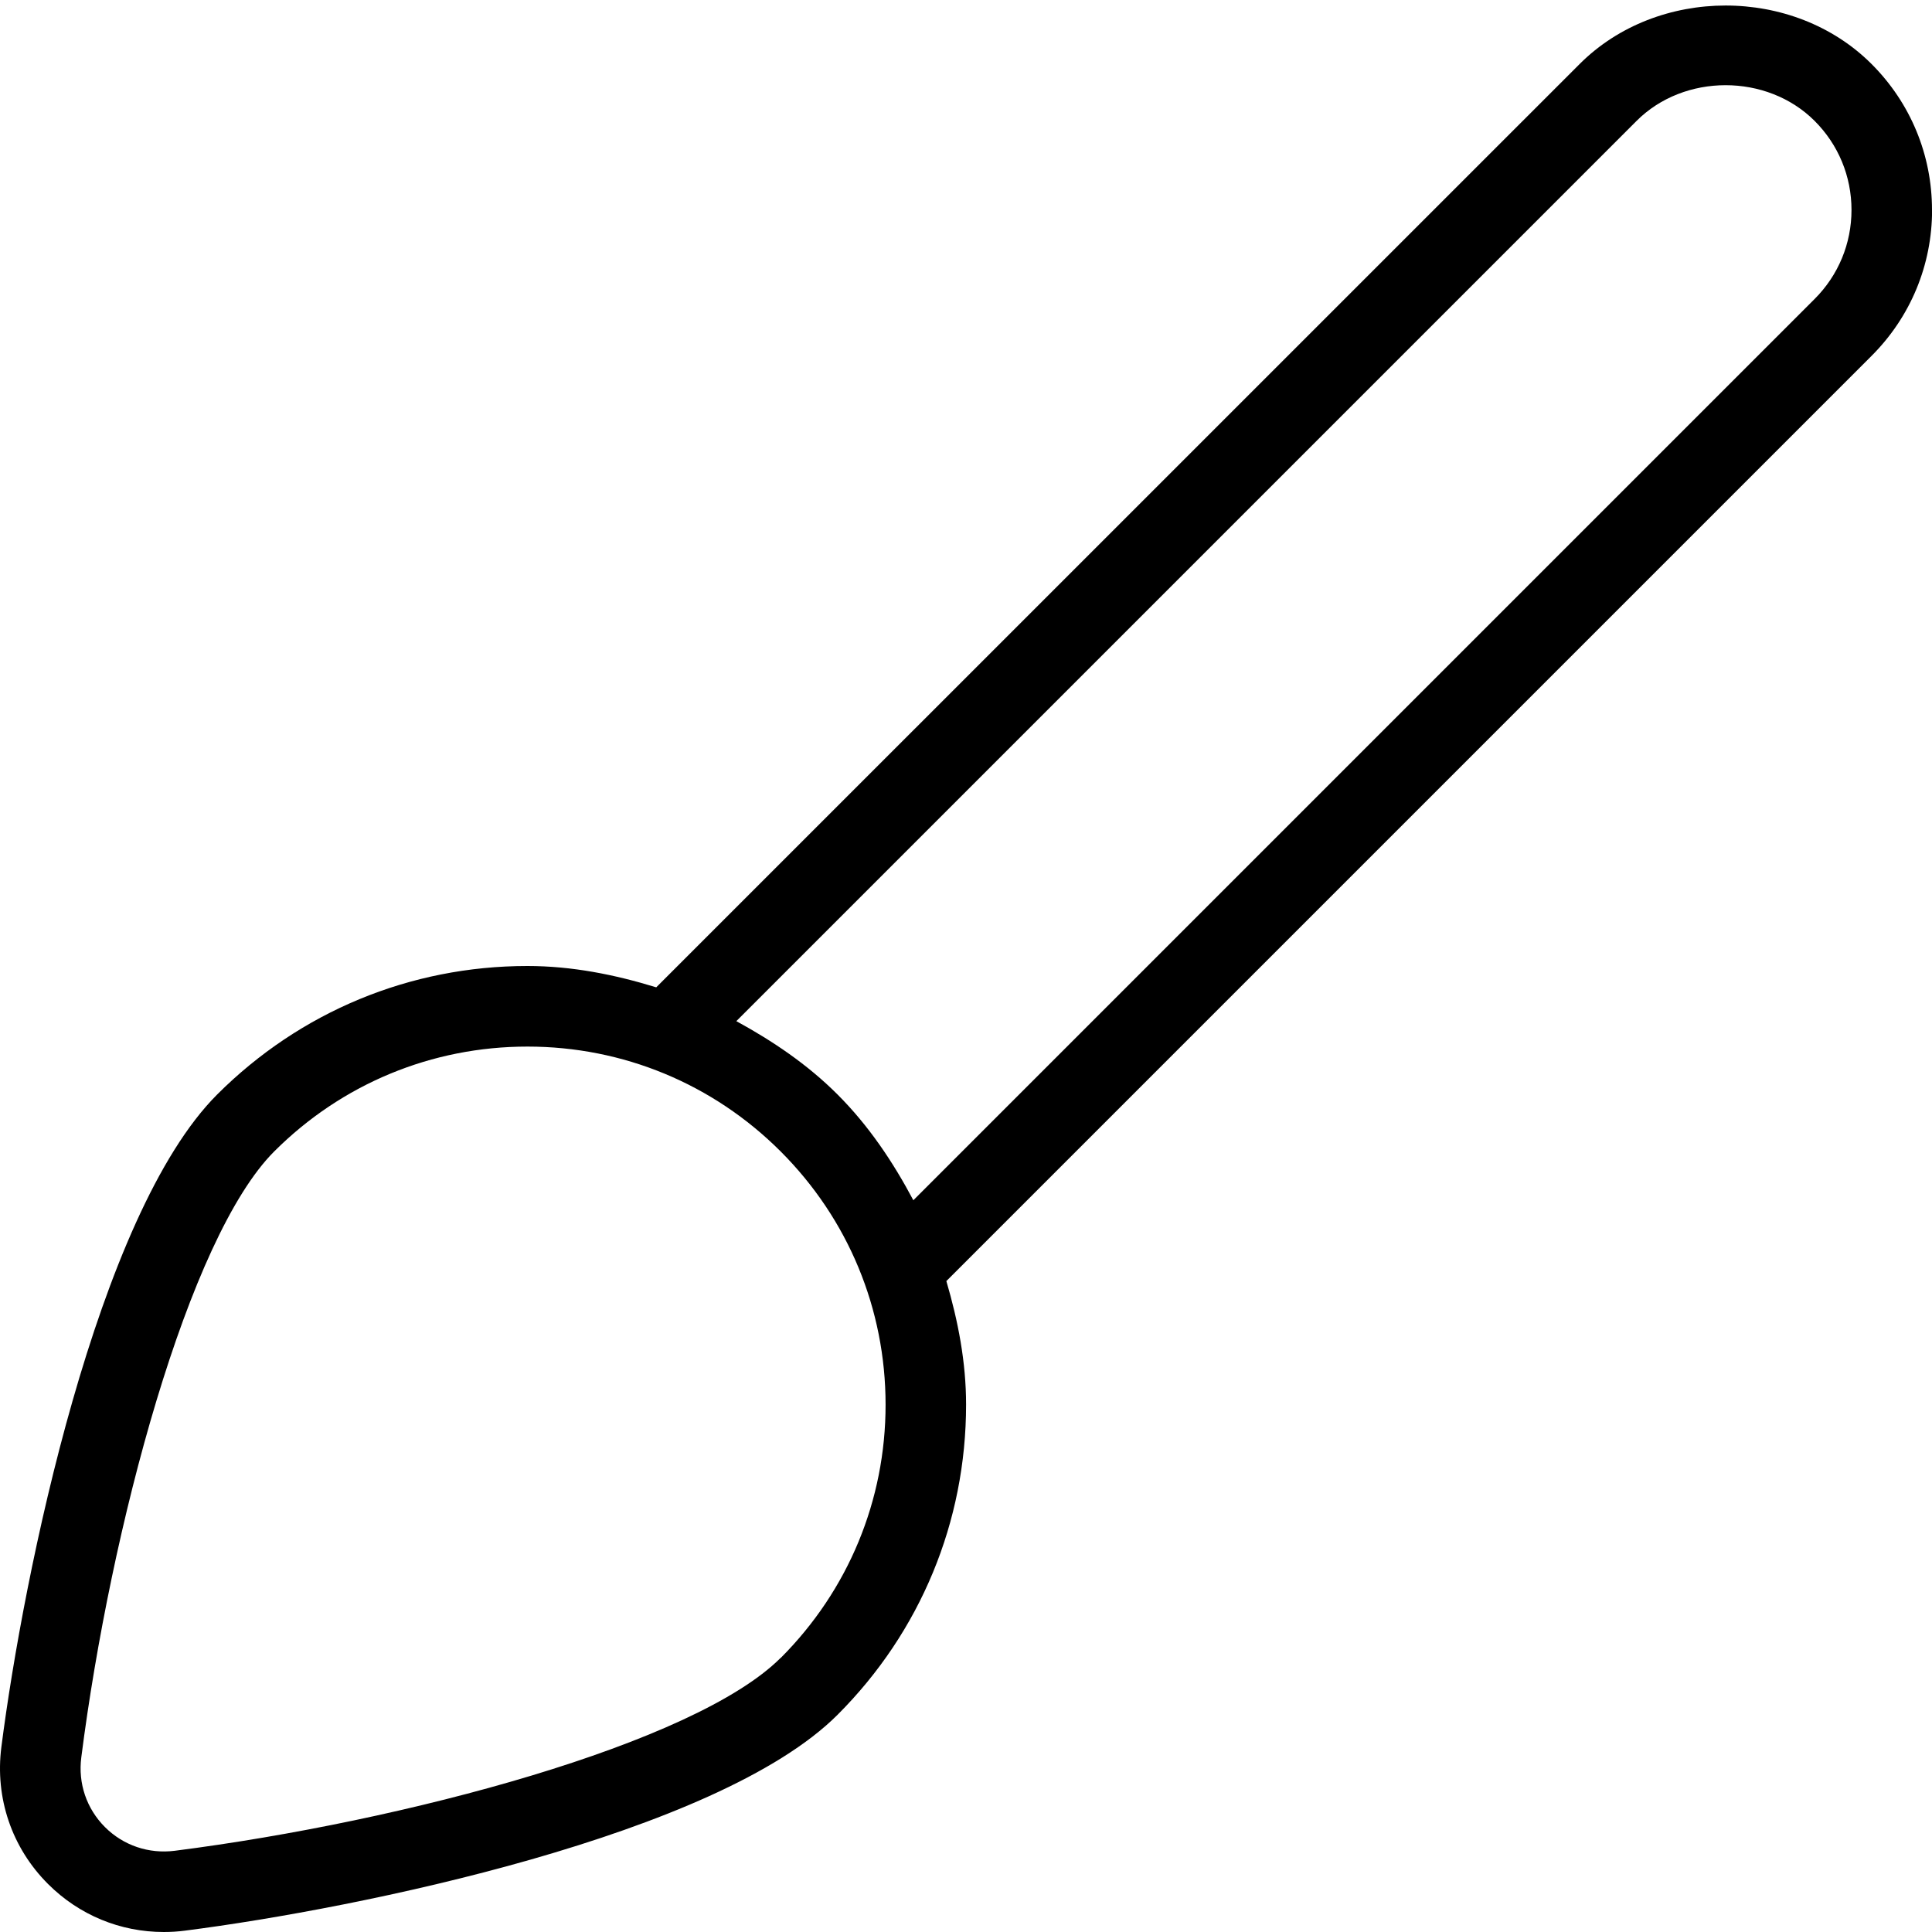 <?xml version="1.0" encoding="UTF-8"?>
<svg xmlns="http://www.w3.org/2000/svg" id="Layer_1" data-name="Layer 1" viewBox="0 0 24 24">
  <path d="m24,2.608c0-.685-.267-1.329-.751-1.813-.969-.969-2.658-.968-3.626,0l-11.471,11.47c-.515-.158-1.047-.265-1.601-.265-1.455,0-2.823.567-3.853,1.596C1.207,15.087.292,19.551.017,21.703c-.081.632.13,1.252.58,1.701.386.386.898.596,1.437.596.088,0,.176-.005.265-.017,2.152-.275,6.615-1.19,8.106-2.682,1.029-1.029,1.596-2.397,1.596-3.853,0-.53-.1-1.04-.245-1.534l11.494-11.494c.484-.484.751-1.128.751-1.813Zm-14.303,17.987c-1.068,1.068-4.675,2.032-7.526,2.396-.323.041-.639-.066-.867-.294-.229-.229-.336-.544-.294-.867.364-2.852,1.328-6.458,2.396-7.526.84-.84,1.958-1.303,3.146-1.303s2.306.463,3.146,1.303,1.303,1.958,1.303,3.146-.463,2.305-1.303,3.146ZM22.542,3.714l-11.196,11.196c-.252-.474-.552-.924-.942-1.314-.374-.374-.805-.664-1.257-.911L20.33,1.502c.59-.591,1.62-.592,2.212,0,.295.295.458.688.458,1.106s-.163.811-.458,1.106Z"/>
</svg>
